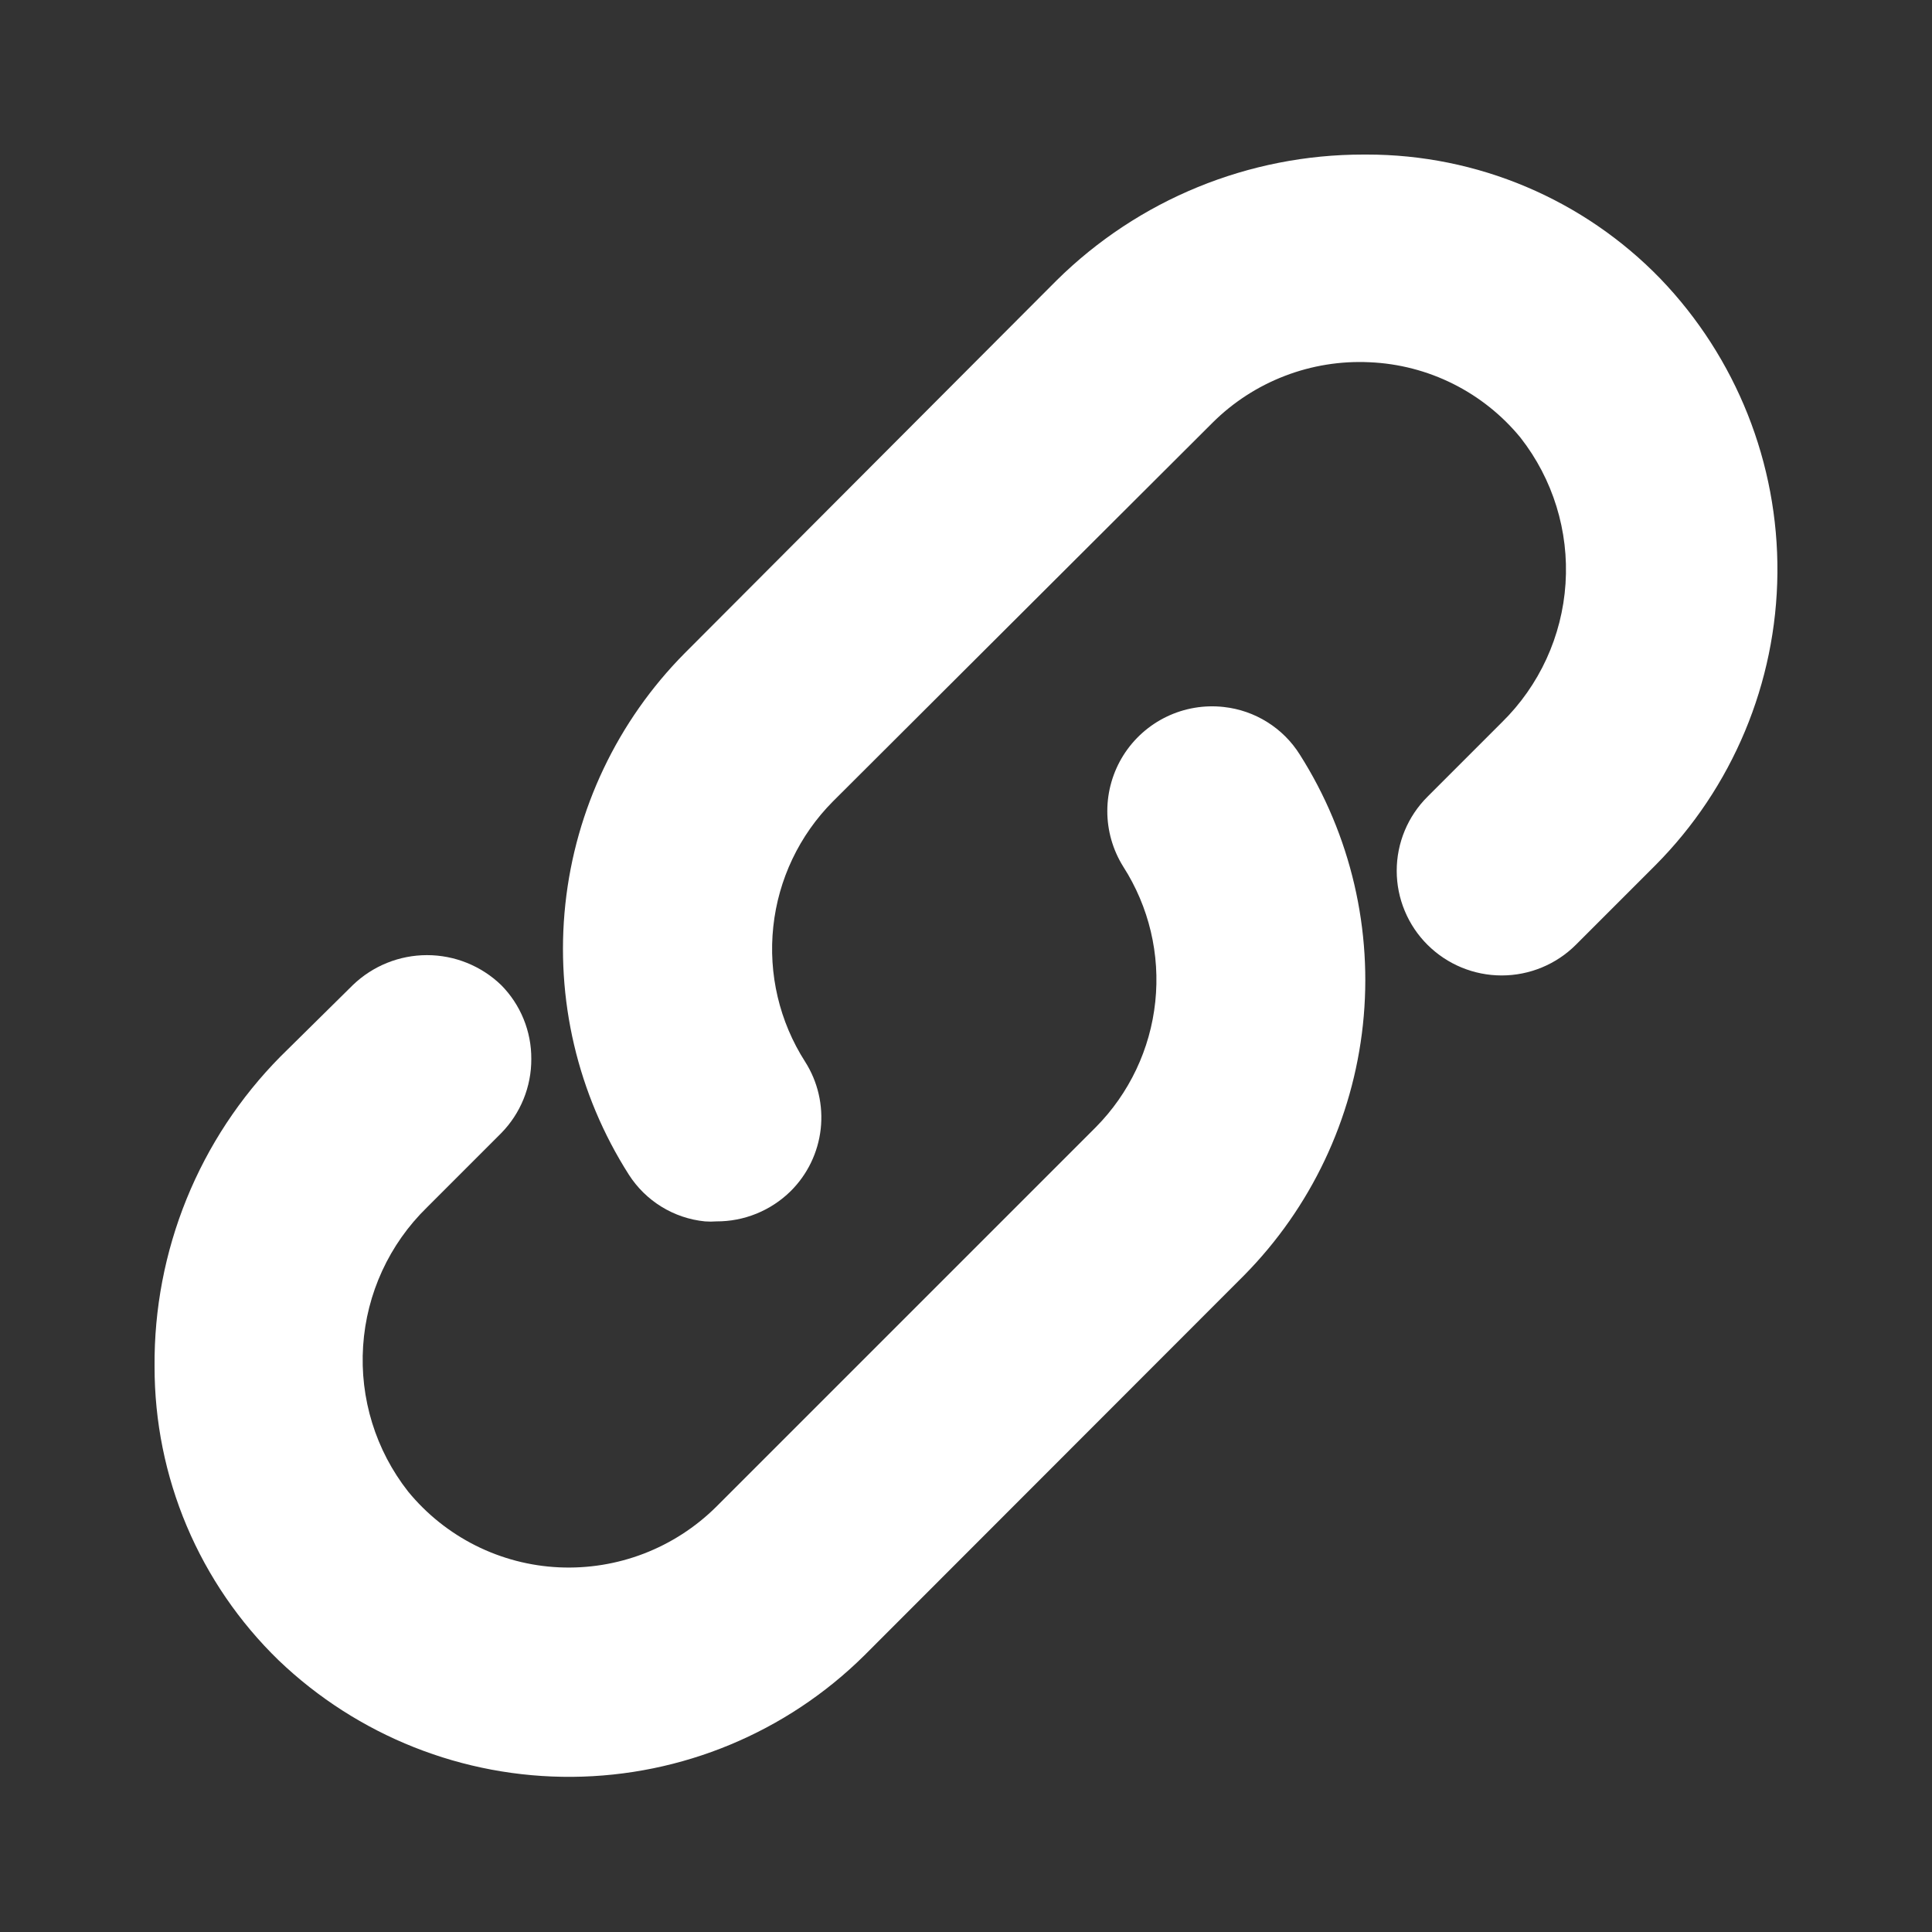 <?xml version="1.0" encoding="UTF-8" standalone="no"?> <svg width="64" height="64" viewBox="0 0 64 64" fill="white" xmlns="http://www.w3.org/2000/svg">
<rect x="0" y="0" width="64" height="64" fill="#333333" stroke="none"/>
<path d="M55 9.23C53.738 7.929 52.227 6.894 50.557 6.188C48.888 5.482 47.093 5.119 45.28 5.12H45.17C41.363 5.116 37.708 6.614 35 9.29L22.68 21.64C20.458 23.882 19.064 26.812 18.728 29.951C18.392 33.089 19.133 36.248 20.83 38.91C21.106 39.342 21.476 39.706 21.912 39.974C22.349 40.243 22.84 40.409 23.35 40.46C23.477 40.47 23.604 40.47 23.73 40.46C24.65 40.465 25.534 40.105 26.19 39.46C26.748 38.907 27.099 38.18 27.187 37.4C27.274 36.619 27.092 35.832 26.67 35.17C25.82 33.843 25.448 32.265 25.616 30.698C25.783 29.131 26.479 27.668 27.59 26.55L40.17 14C40.85 13.324 41.664 12.797 42.559 12.453C43.455 12.108 44.412 11.954 45.37 12C46.333 12.041 47.275 12.285 48.137 12.716C48.999 13.147 49.76 13.755 50.37 14.5C51.444 15.873 51.975 17.594 51.86 19.333C51.746 21.073 50.995 22.709 49.75 23.93L47.29 26.39C46.966 26.712 46.709 27.094 46.534 27.515C46.358 27.937 46.268 28.389 46.268 28.845C46.268 29.301 46.358 29.753 46.534 30.174C46.709 30.596 46.966 30.978 47.29 31.3C47.942 31.949 48.825 32.313 49.745 32.313C50.665 32.313 51.548 31.949 52.2 31.3L54.83 28.67C57.394 26.095 58.847 22.618 58.879 18.985C58.911 15.351 57.518 11.849 55 9.23V9.23Z" fill="white"/>
<path d="M40.54 23.42C39.891 23.347 39.235 23.458 38.647 23.741C38.059 24.024 37.562 24.467 37.214 25.019C36.867 25.572 36.682 26.211 36.681 26.864C36.68 27.517 36.864 28.157 37.21 28.71C38.062 30.038 38.436 31.616 38.27 33.185C38.105 34.753 37.41 36.219 36.3 37.34L23.72 49.92C23.039 50.594 22.225 51.12 21.33 51.465C20.435 51.809 19.478 51.964 18.52 51.92C17.557 51.876 16.614 51.629 15.753 51.197C14.892 50.764 14.131 50.156 13.52 49.41C12.445 48.041 11.914 46.323 12.029 44.586C12.143 42.849 12.895 41.216 14.14 40L16.6 37.54C17.245 36.884 17.604 36 17.6 35.08C17.603 34.626 17.516 34.176 17.344 33.755C17.173 33.335 16.92 32.952 16.6 32.63C15.941 31.995 15.061 31.64 14.145 31.64C13.23 31.64 12.35 31.995 11.69 32.63L9.29 35C7.953 36.353 6.896 37.956 6.18 39.719C5.465 41.481 5.104 43.368 5.12 45.27C5.118 47.084 5.48 48.881 6.186 50.553C6.892 52.224 7.928 53.736 9.23 55C11.848 57.505 15.339 58.89 18.963 58.86C22.586 58.83 26.054 57.388 28.63 54.84L41.21 42.25C43.424 40.008 44.812 37.081 45.148 33.948C45.484 30.815 44.748 27.66 43.06 25C42.787 24.563 42.418 24.194 41.981 23.921C41.545 23.647 41.052 23.476 40.54 23.42Z" fill="white"/>
</svg>
